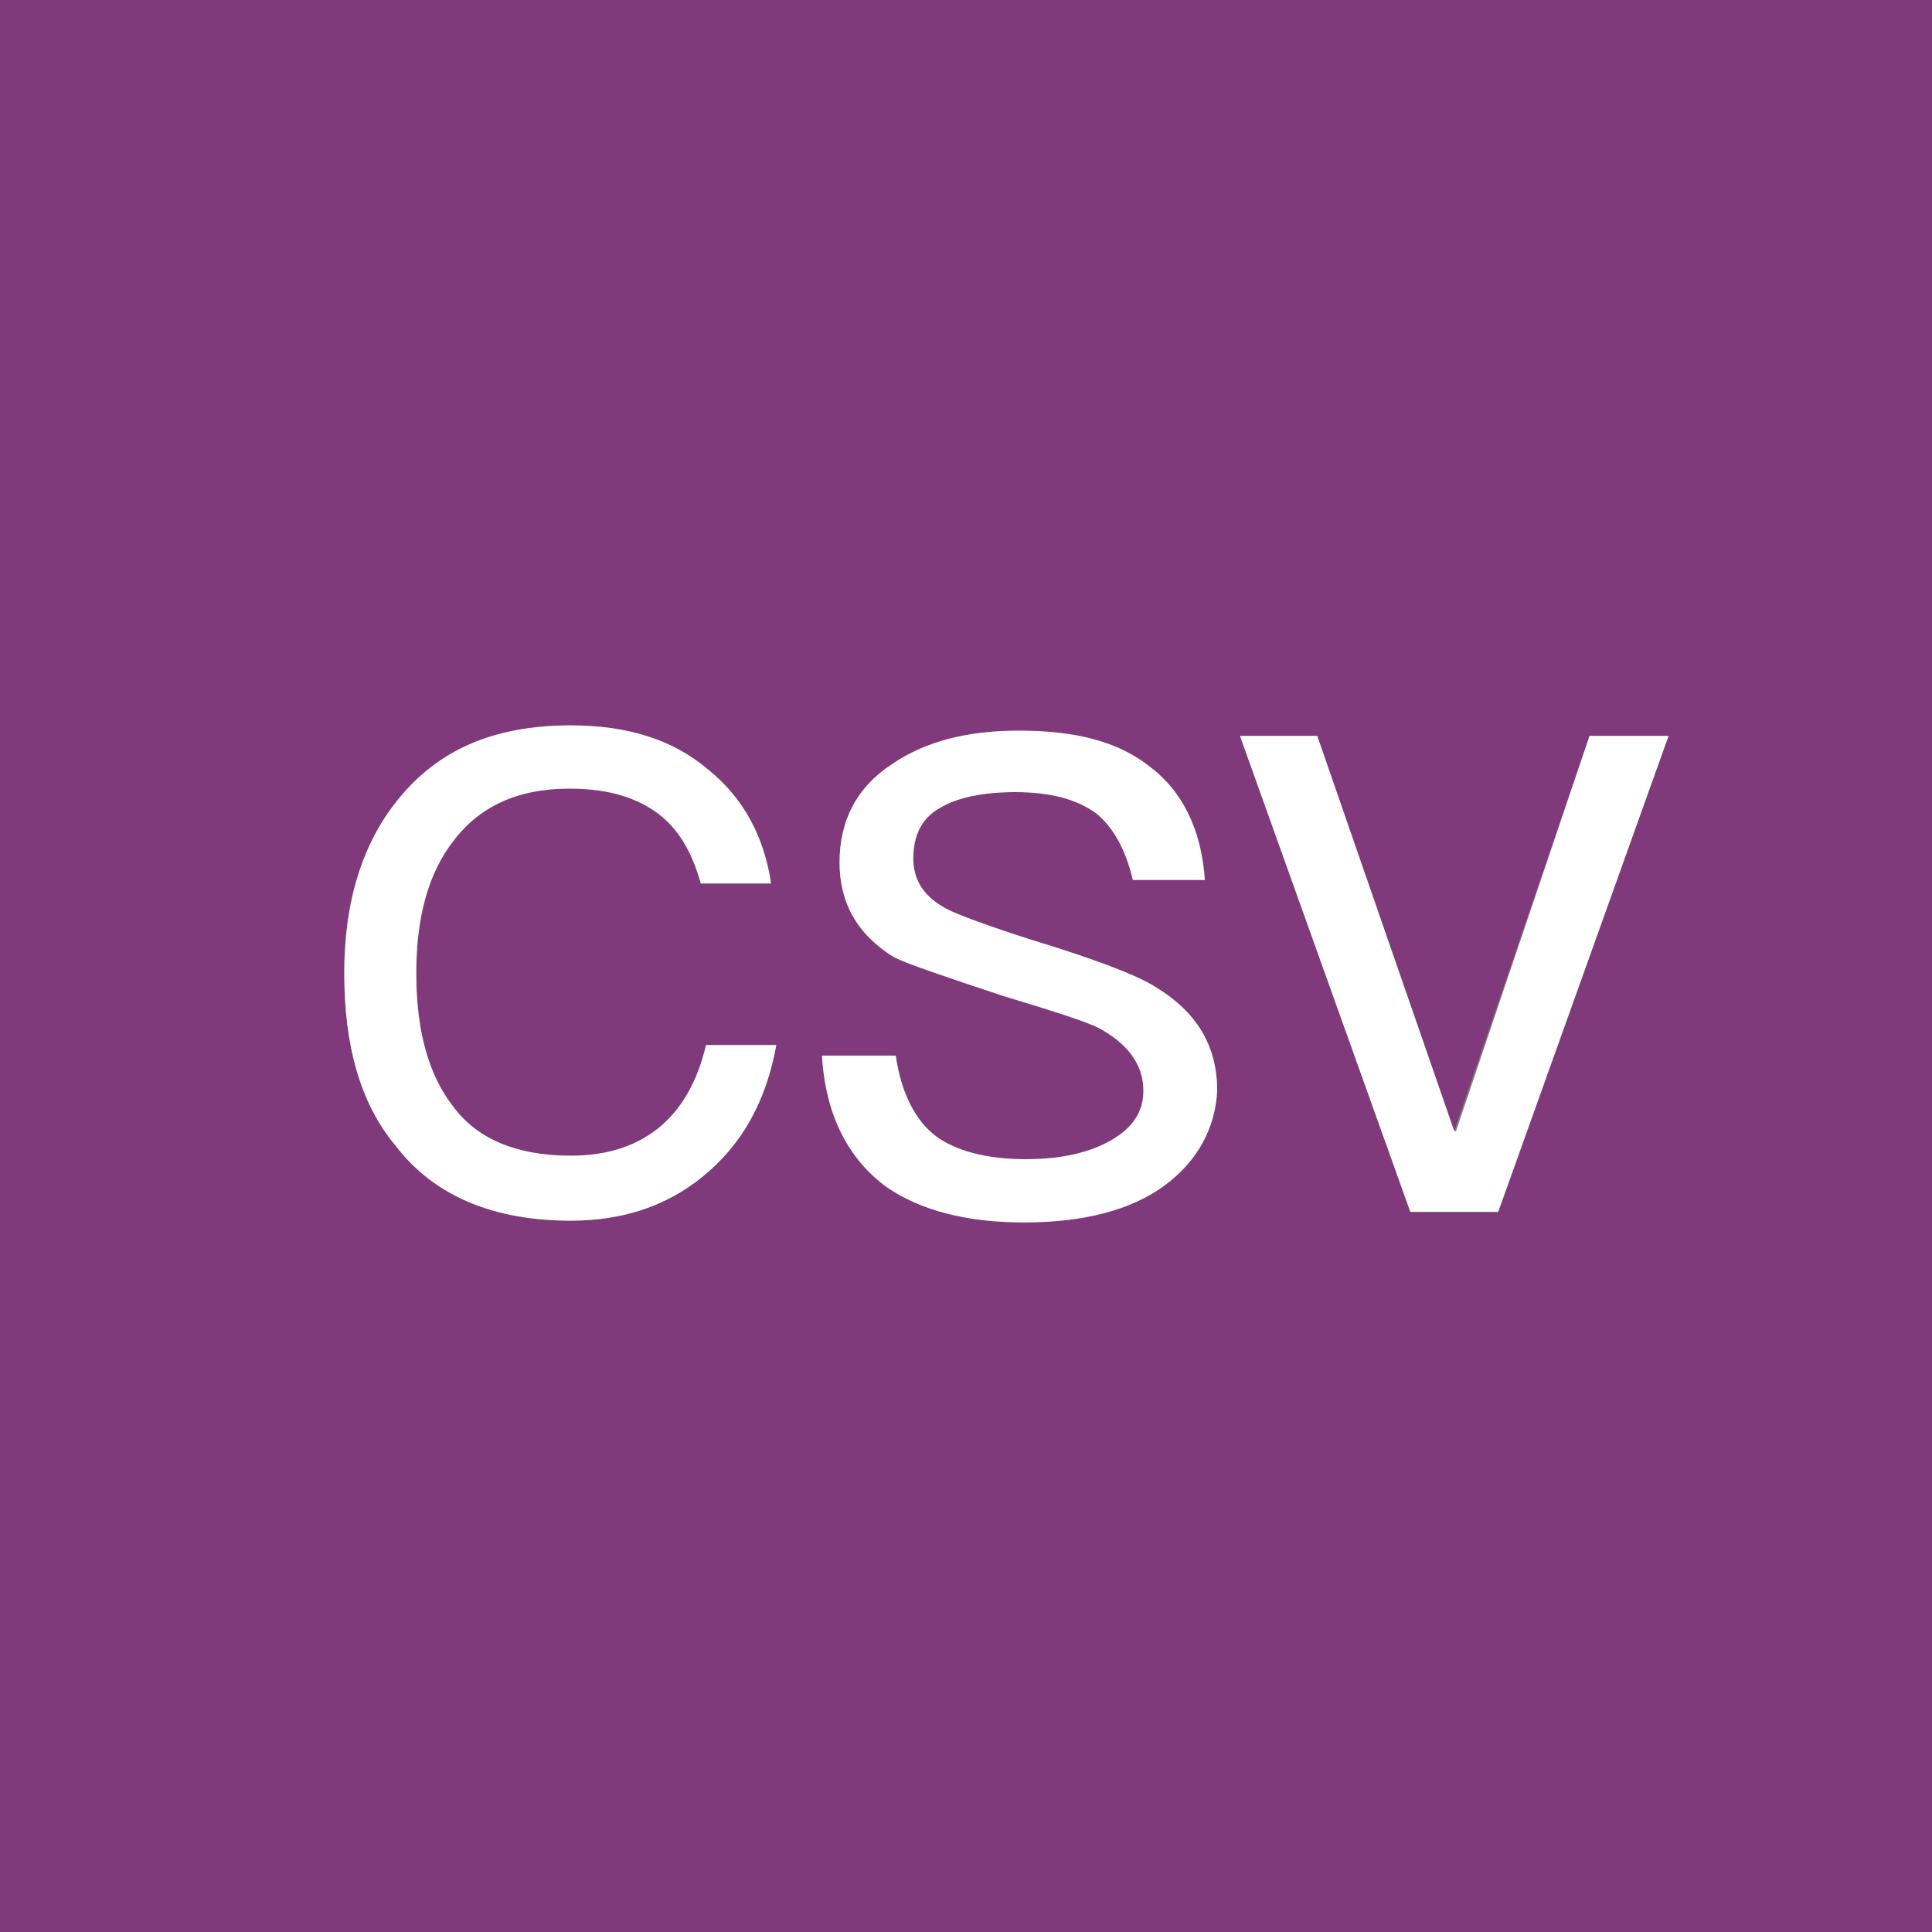 <?xml version="1.0" standalone="no"?><!DOCTYPE svg PUBLIC "-//W3C//DTD SVG 1.1//EN" "http://www.w3.org/Graphics/SVG/1.1/DTD/svg11.dtd"><svg t="1564374028947" class="icon" viewBox="0 0 1024 1024" version="1.1" xmlns="http://www.w3.org/2000/svg" p-id="1949" xmlns:xlink="http://www.w3.org/1999/xlink" width="128" height="128"><rect x="0" y="0" width="1024" height="1024" fill="#808080" stroke="none"/><defs><style type="text/css"></style></defs><path d="M0 0v1024h1024V0H0z m372.364 623.709c-19.549 15.825-42.822 23.273-69.818 23.273-40.96 0-72.611-13.033-93.091-40.029-18.618-22.342-26.996-53.062-26.996-91.229 0-37.236 9.309-67.956 27.927-91.229 21.411-26.996 51.2-40.029 92.16-40.029 29.789 0 53.993 7.447 72.611 23.273 18.618 14.895 29.789 35.375 33.513 60.509h-37.236c-4.655-16.756-12.102-29.789-24.204-38.167-12.102-8.378-26.996-12.102-45.615-12.102-26.996 0-47.476 9.309-61.44 27.927-13.033 16.756-19.549 40.029-19.549 69.818 0 30.72 6.516 53.993 19.549 70.749 13.033 17.687 34.444 26.065 62.371 26.065 18.618 0 33.513-4.655 45.615-13.964 13.033-10.24 21.411-25.135 26.065-44.684h37.236c-5.585 30.72-18.618 53.062-39.098 69.818z m244.829 4.655c-17.687 13.033-42.822 19.549-74.473 19.549-30.72 0-54.924-6.516-72.611-18.618-20.48-14.895-32.582-38.167-34.444-69.818H474.764c2.793 19.549 10.24 34.444 21.411 42.822 10.24 7.447 26.065 12.102 47.476 12.102 19.549 0 34.444-3.724 45.615-10.24 11.171-6.516 16.756-14.895 16.756-26.065 0-13.964-8.378-25.135-24.204-33.513-5.585-2.793-22.342-8.378-50.269-16.756-30.72-10.24-50.269-16.756-57.716-20.48-19.549-12.102-28.858-28.858-28.858-50.269 0-22.342 9.309-40.029 27.927-52.131 17.687-12.102 40.029-17.687 67.025-17.687 29.789 0 52.131 5.585 68.887 18.618 17.687 13.033 27.927 33.513 29.789 60.509h-38.167c-3.724-15.825-10.24-27.927-19.549-35.375-10.24-7.447-24.204-11.171-42.822-11.171-16.756 0-29.789 2.793-38.167 7.447-11.171 5.585-15.825 14.895-15.825 27.927 0 11.171 5.585 20.48 18.618 26.996 5.585 2.793 20.48 8.378 43.753 15.825 33.513 10.24 55.855 18.618 66.095 25.135 21.411 13.033 32.582 30.72 32.582 54.924-0.931 19.549-10.24 37.236-27.927 50.269z m176.873 13.964h-46.545l-90.298-252.276H698.182l71.68 209.455h0.931l71.68-209.455H884.364L794.065 642.327z" fill="#80397B" p-id="1950"></path><path d="M372.364 623.709c-19.549 15.825-42.822 23.273-69.818 23.273-40.96 0-72.611-13.033-93.091-40.029-18.618-22.342-26.996-53.062-26.996-91.229 0-37.236 9.309-67.956 27.927-91.229 21.411-26.996 51.2-40.029 92.16-40.029 29.789 0 53.993 7.447 72.611 23.273 18.618 14.895 29.789 35.375 33.513 60.509h-37.236c-4.655-16.756-12.102-29.789-24.204-38.167-12.102-8.378-26.996-12.102-45.615-12.102-26.996 0-47.476 9.309-61.44 27.927-13.033 16.756-19.549 40.029-19.549 69.818 0 30.72 6.516 53.993 19.549 70.749 13.033 17.687 34.444 26.065 62.371 26.065 18.618 0 33.513-4.655 45.615-13.964 13.033-10.24 21.411-25.135 26.065-44.684h37.236c-5.585 30.72-18.618 53.062-39.098 69.818zM617.193 628.364c-17.687 13.033-42.822 19.549-74.473 19.549-30.72 0-54.924-6.516-72.611-18.618-20.48-14.895-32.582-38.167-34.444-69.818H474.764c2.793 19.549 10.24 34.444 21.411 42.822 10.24 7.447 26.065 12.102 47.476 12.102 19.549 0 34.444-3.724 45.615-10.24 11.171-6.516 16.756-14.895 16.756-26.065 0-13.964-8.378-25.135-24.204-33.513-5.585-2.793-22.342-8.378-50.269-16.756-30.72-10.24-50.269-16.756-57.716-20.48-19.549-12.102-28.858-28.858-28.858-50.269 0-22.342 9.309-40.029 27.927-52.131 17.687-12.102 40.029-17.687 67.025-17.687 29.789 0 52.131 5.585 68.887 18.618 17.687 13.033 27.927 33.513 29.789 60.509h-38.167c-3.724-15.825-10.24-27.927-19.549-35.375-10.24-7.447-24.204-11.171-42.822-11.171-16.756 0-29.789 2.793-38.167 7.447-11.171 5.585-15.825 14.895-15.825 27.927 0 11.171 5.585 20.48 18.618 26.996 5.585 2.793 20.48 8.378 43.753 15.825 33.513 10.24 55.855 18.618 66.095 25.135 21.411 13.033 32.582 30.72 32.582 54.924-0.931 19.549-10.24 37.236-27.927 50.269zM794.065 642.327h-46.545l-90.298-252.276H698.182l72.611 209.455h0.931l70.749-209.455H884.364z" fill="#FFFFFF" p-id="1951"></path></svg>